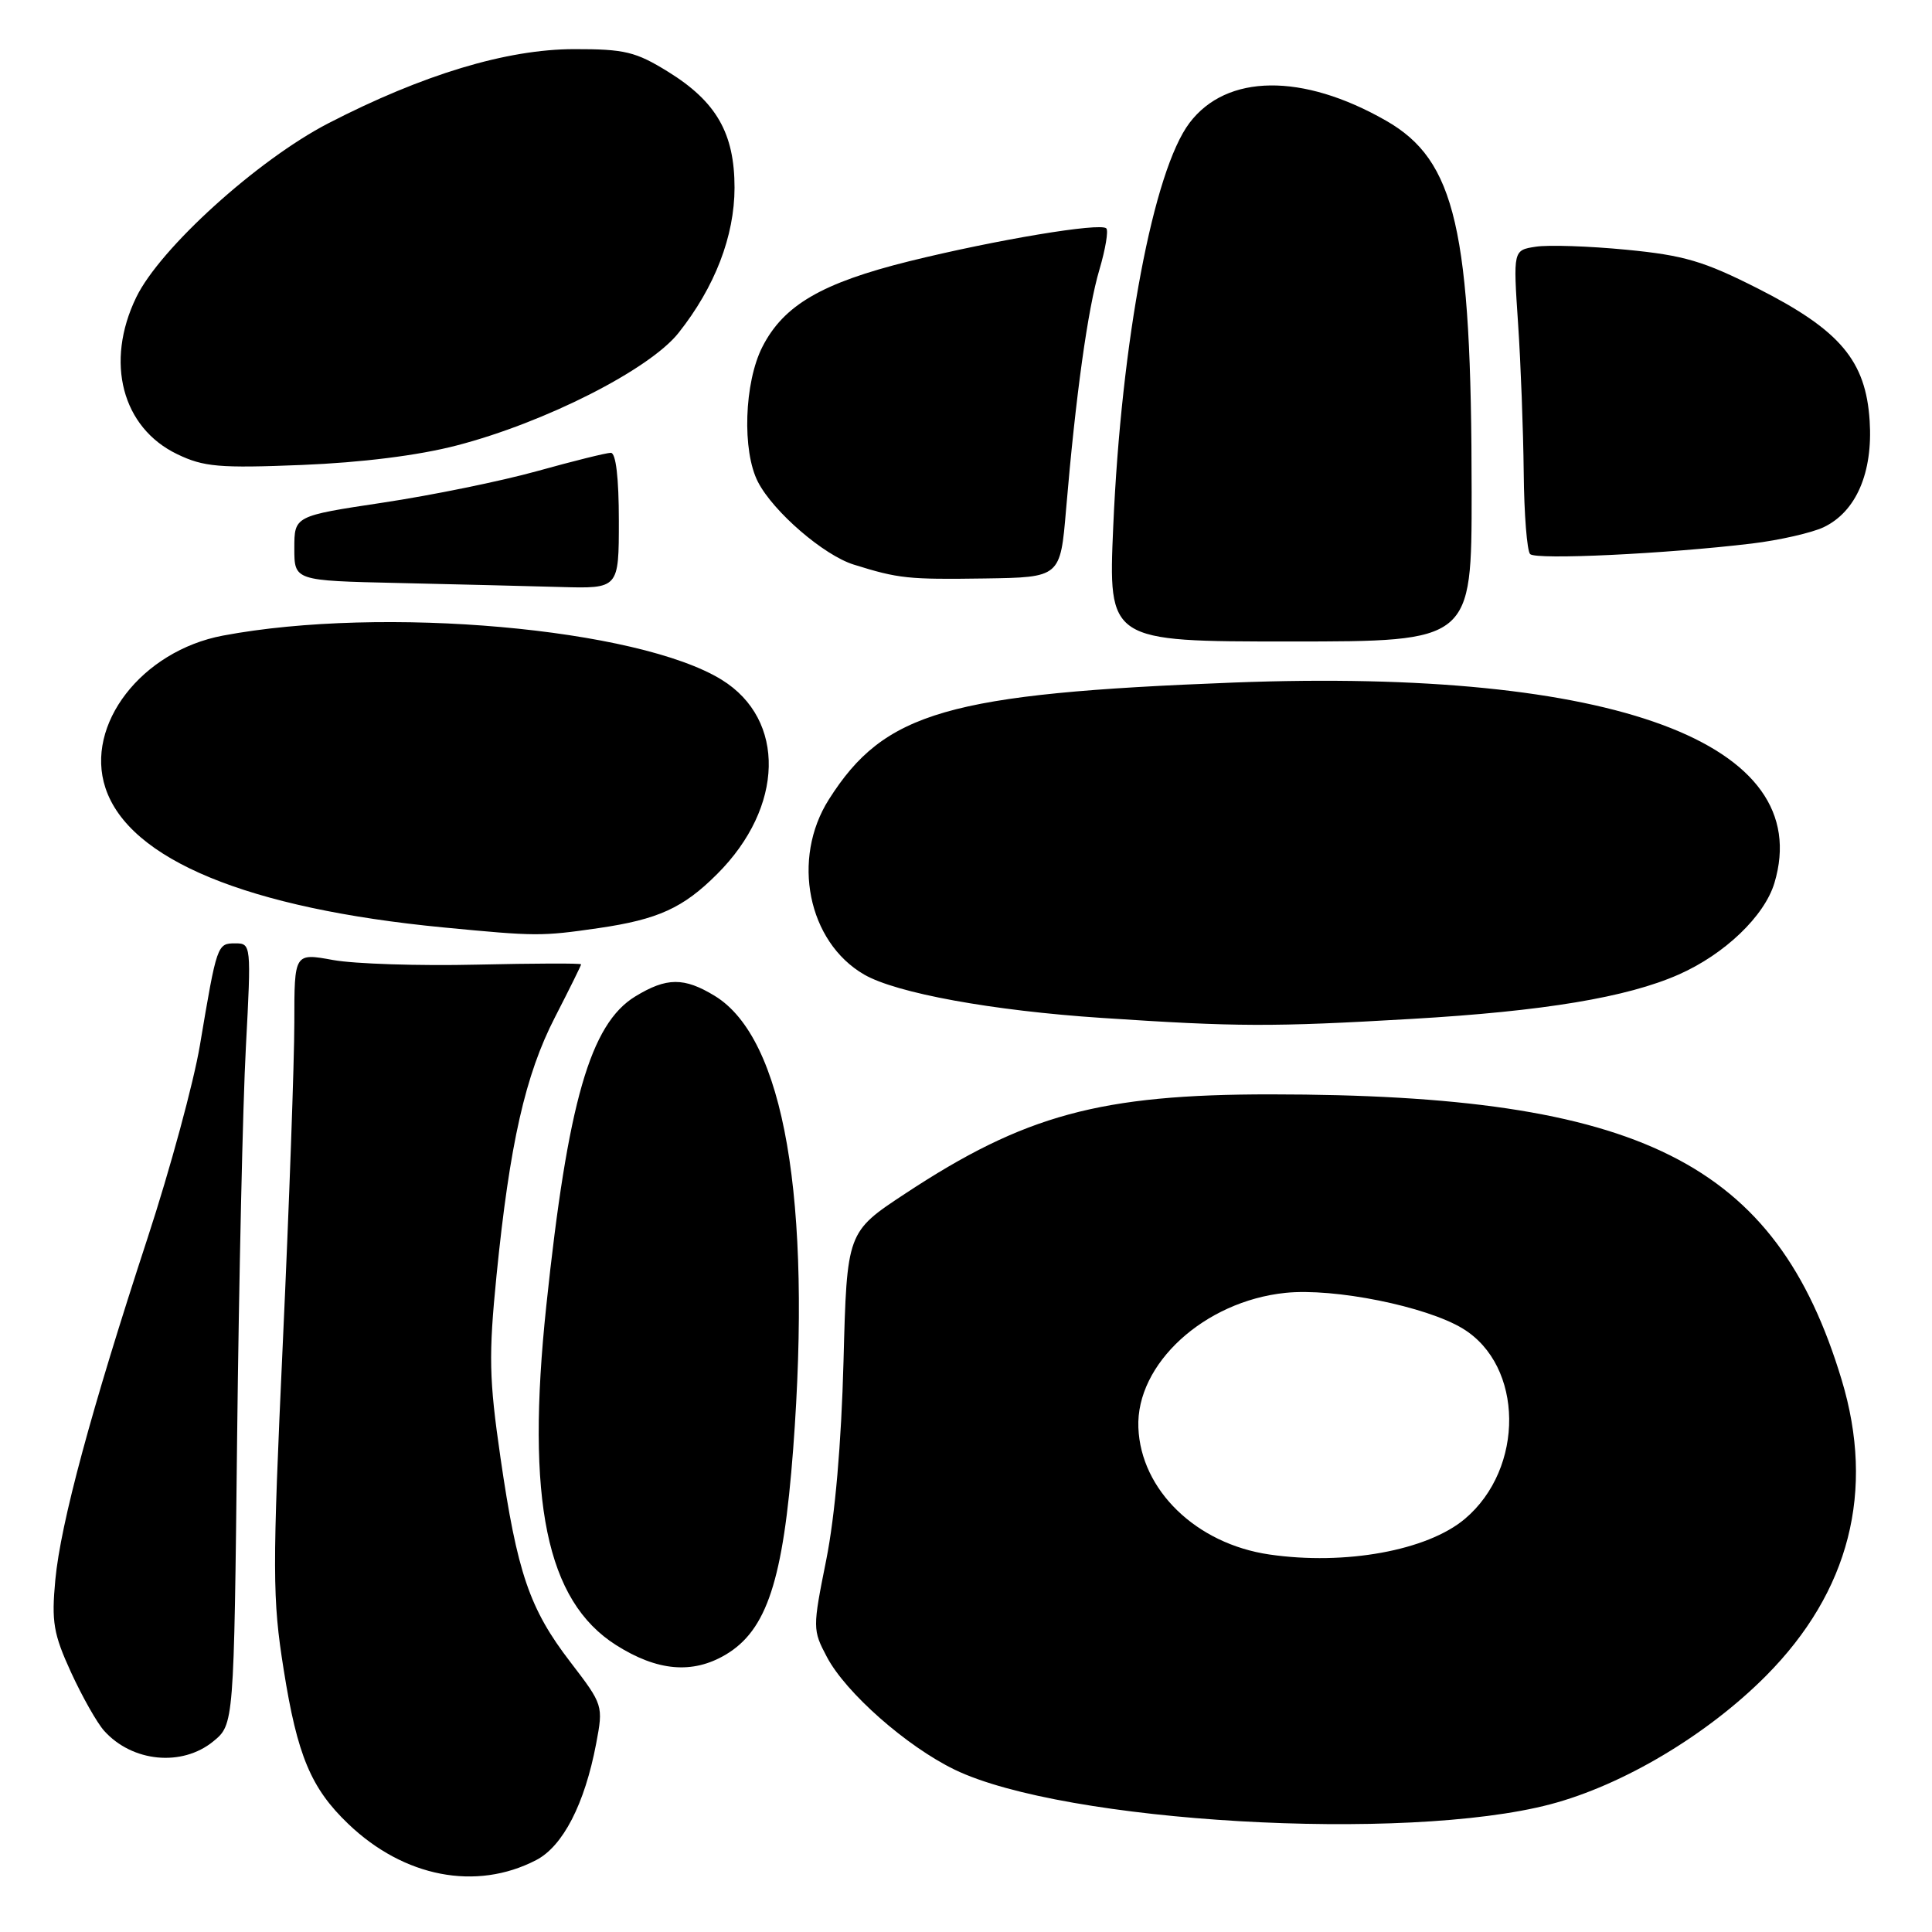 <?xml version="1.0" encoding="UTF-8" standalone="no"?>
<!DOCTYPE svg PUBLIC "-//W3C//DTD SVG 1.1//EN" "http://www.w3.org/Graphics/SVG/1.1/DTD/svg11.dtd" >
<svg xmlns="http://www.w3.org/2000/svg" xmlns:xlink="http://www.w3.org/1999/xlink" version="1.1" viewBox="0 0 256 256">
 <g >
 <path fill="currentColor"
d=" M 71.03 246.48 C 74.59 244.64 77.47 239.05 78.99 231.06 C 79.95 225.98 79.93 225.91 75.57 220.22 C 70.16 213.18 68.53 208.40 66.31 193.11 C 64.80 182.70 64.74 179.61 65.79 169.02 C 67.54 151.55 69.60 142.43 73.54 134.78 C 75.44 131.08 77.00 127.93 77.00 127.78 C 77.00 127.62 70.77 127.65 63.15 127.82 C 55.54 128.00 46.99 127.72 44.15 127.21 C 39.00 126.27 39.00 126.27 39.00 135.48 C 39.00 140.54 38.32 159.60 37.48 177.83 C 36.08 208.23 36.09 211.83 37.59 221.24 C 39.39 232.62 41.21 236.96 46.16 241.69 C 53.54 248.75 63.09 250.59 71.03 246.48 Z  M 205.42 239.08 C 215.04 236.55 226.23 229.88 234.01 222.05 C 245.07 210.91 248.48 197.57 244.03 182.84 C 235.32 153.98 217.43 145.03 168.41 145.01 C 145.80 145.00 135.77 147.72 119.93 158.17 C 112.22 163.25 112.22 163.25 111.77 180.38 C 111.48 191.30 110.65 200.83 109.48 206.70 C 107.67 215.73 107.67 215.97 109.57 219.56 C 112.06 224.29 120.14 231.41 126.50 234.49 C 141.02 241.51 186.20 244.14 205.42 239.08 Z  M 28.25 230.75 C 31.00 228.50 31.00 228.50 31.42 190.50 C 31.66 169.60 32.17 146.31 32.58 138.75 C 33.30 125.15 33.28 125.00 31.17 125.00 C 28.78 125.00 28.74 125.13 26.49 138.50 C 25.66 143.45 22.54 154.93 19.57 164.00 C 12.05 186.95 8.04 201.82 7.33 209.34 C 6.81 214.91 7.08 216.50 9.41 221.59 C 10.89 224.81 12.86 228.30 13.80 229.34 C 17.52 233.49 24.11 234.13 28.25 230.75 Z  M 96.14 219.26 C 101.61 216.02 103.78 209.42 105.10 192.00 C 107.59 158.91 103.90 137.57 94.71 131.96 C 90.64 129.48 88.33 129.50 84.18 132.03 C 78.22 135.66 75.23 146.05 72.39 173.00 C 69.66 198.85 72.39 212.12 81.63 217.98 C 87.09 221.44 91.75 221.85 96.14 219.26 Z  M 187.07 135.01 C 204.58 133.99 215.58 132.16 222.44 129.13 C 228.53 126.44 233.80 121.39 235.12 117.00 C 240.67 98.46 213.86 88.52 163.50 90.44 C 125.59 91.90 117.19 94.32 109.83 105.93 C 104.83 113.81 107.04 124.81 114.50 129.13 C 118.77 131.60 131.47 133.92 146.00 134.88 C 163.91 136.07 168.53 136.09 187.07 135.01 Z  M 79.31 122.98 C 87.20 121.83 90.53 120.32 95.04 115.80 C 103.90 106.95 104.17 95.36 95.64 90.08 C 84.55 83.23 50.70 80.23 29.54 84.22 C 18.77 86.25 11.21 96.05 13.97 104.40 C 17.10 113.90 32.82 120.39 58.76 122.89 C 71.05 124.07 71.70 124.08 79.31 122.98 Z  M 195.00 65.25 C 194.99 30.40 192.89 21.26 183.64 15.98 C 172.59 9.66 162.54 9.78 157.62 16.28 C 152.84 22.59 148.58 45.13 147.51 69.75 C 146.85 85.00 146.85 85.00 170.93 85.00 C 195.00 85.00 195.00 85.00 195.00 65.25 Z  M 82.00 69.00 C 82.00 63.32 81.61 60.00 80.94 60.00 C 80.35 60.00 75.97 61.09 71.19 62.42 C 66.41 63.75 57.21 65.63 50.75 66.60 C 39.00 68.37 39.00 68.37 39.00 72.66 C 39.00 76.94 39.00 76.94 52.75 77.25 C 60.31 77.42 69.99 77.66 74.25 77.78 C 82.00 78.00 82.00 78.00 82.00 69.00 Z  M 141.26 67.50 C 142.53 52.47 144.14 40.89 145.68 35.72 C 146.48 33.01 146.89 30.56 146.59 30.26 C 145.80 29.47 132.01 31.77 120.50 34.61 C 108.90 37.49 103.84 40.43 101.02 45.96 C 98.61 50.69 98.31 59.77 100.44 63.87 C 102.48 67.82 109.15 73.57 113.12 74.81 C 119.07 76.67 120.32 76.80 130.50 76.65 C 140.50 76.50 140.50 76.50 141.26 67.50 Z  M 232.14 72.02 C 235.79 71.58 240.07 70.60 241.64 69.86 C 245.94 67.81 248.18 62.64 247.74 55.77 C 247.23 47.79 243.82 43.75 232.93 38.23 C 225.76 34.60 223.15 33.83 215.50 33.09 C 210.55 32.61 205.15 32.43 203.50 32.69 C 200.50 33.15 200.50 33.15 201.15 42.83 C 201.51 48.15 201.84 57.04 201.90 62.58 C 201.95 68.13 202.34 73.01 202.75 73.42 C 203.53 74.21 220.73 73.39 232.14 72.02 Z  M 60.50 59.03 C 72.23 55.99 86.07 48.96 89.91 44.11 C 94.73 38.03 97.32 31.29 97.33 24.88 C 97.33 17.67 94.93 13.47 88.53 9.51 C 84.23 6.85 82.77 6.50 76.08 6.51 C 67.14 6.52 56.04 9.87 43.50 16.34 C 34.14 21.18 21.19 32.90 18.05 39.40 C 13.89 47.99 16.17 56.68 23.50 60.19 C 26.99 61.87 29.08 62.05 40.00 61.61 C 47.91 61.29 55.44 60.35 60.50 59.03 Z  M 168.21 205.98 C 158.51 204.57 151.16 197.45 150.84 189.17 C 150.50 180.73 159.58 172.42 170.33 171.31 C 176.79 170.64 188.99 173.10 193.82 176.04 C 201.91 180.95 202.05 194.57 194.09 201.27 C 189.11 205.46 178.23 207.44 168.21 205.98 Z "/>
</g>
</svg>